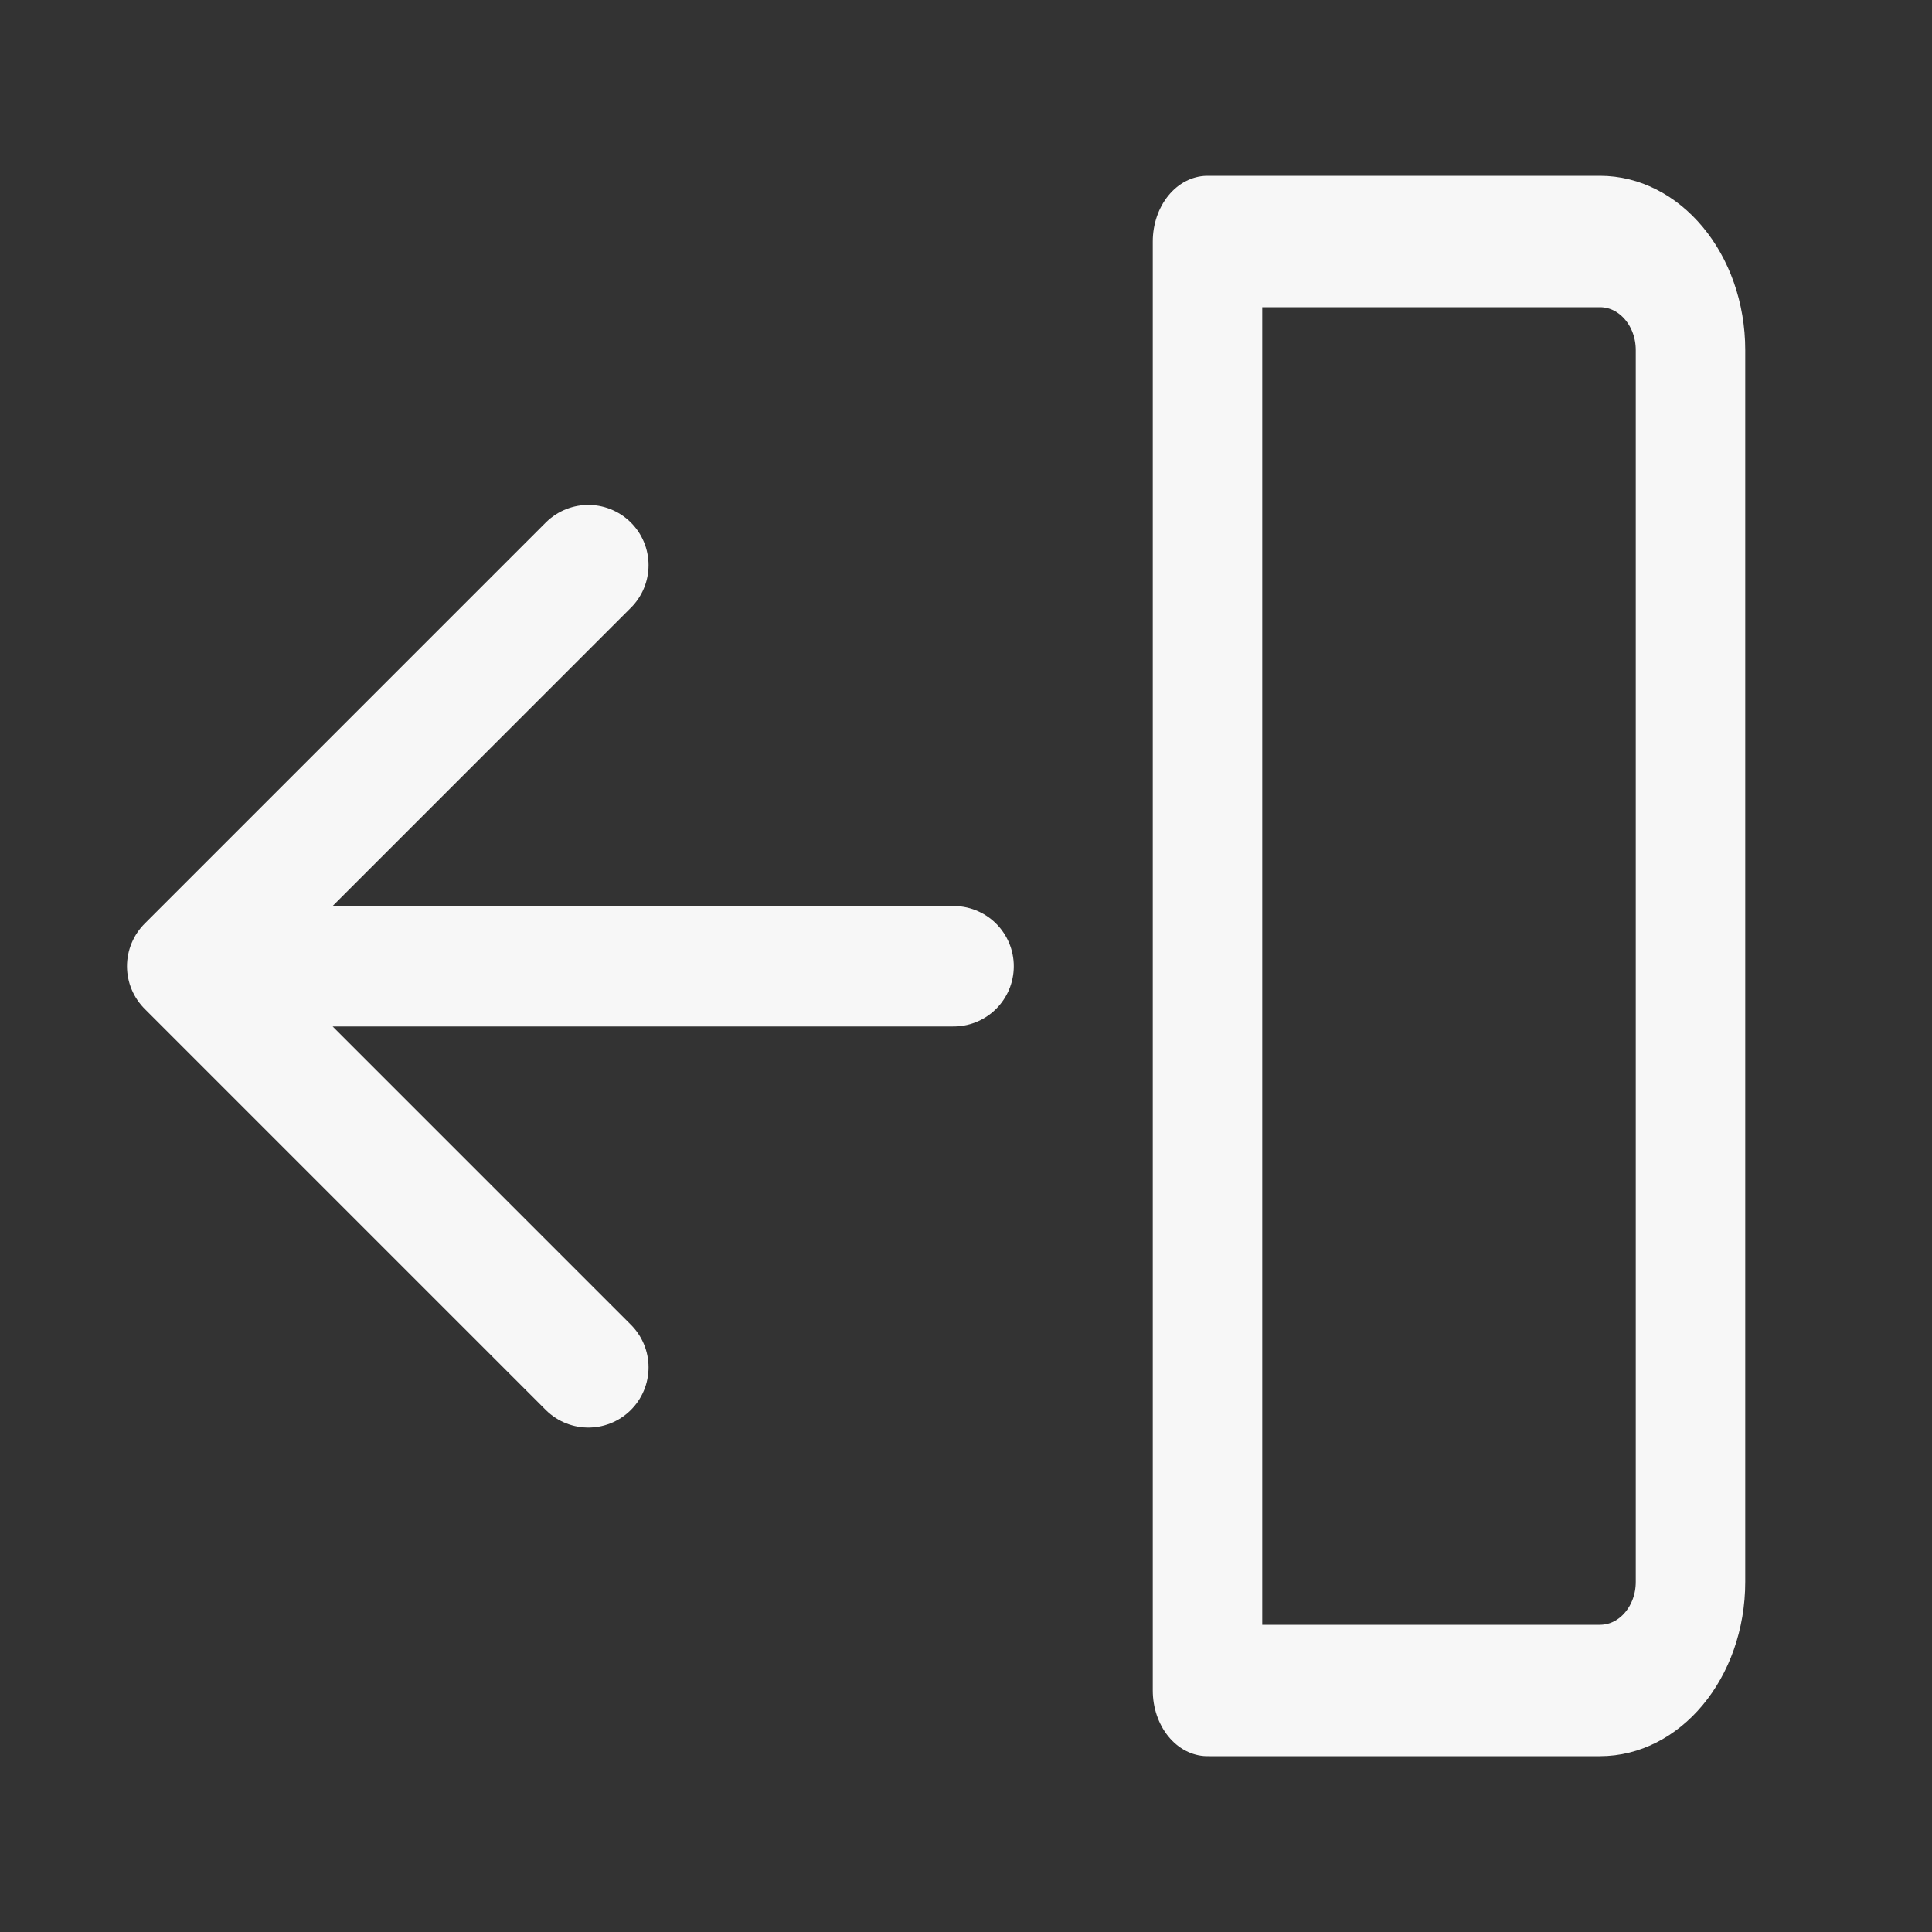 <?xml version="1.0" encoding="UTF-8" standalone="no"?>
<!DOCTYPE svg PUBLIC "-//W3C//DTD SVG 1.1//EN" "http://www.w3.org/Graphics/SVG/1.1/DTD/svg11.dtd">
<svg width="100%" height="100%" viewBox="0 0 24 24" version="1.1" xmlns="http://www.w3.org/2000/svg" xmlns:xlink="http://www.w3.org/1999/xlink" xml:space="preserve" xmlns:serif="http://www.serif.com/" style="fill-rule:evenodd;clip-rule:evenodd;stroke-linecap:round;stroke-linejoin:round;">
    <rect x="0" y="0" width="24" height="24" fill="#333333" stroke="none"/>
    <g>
        <g transform="matrix(1,0,0,1.2,0,-2.4)">
            <path d="M15,4.5L15,19.5M15.027,19.5L19.875,19.5C20.496,19.5 21,18.996 21,18.375L21,5.625C21,5.004 20.496,4.5 19.875,4.5L15.027,4.5" style="fill:none;fill-rule:nonzero;stroke:rgb(247,247,247);stroke-width:1.36px;"/>
        </g>
        <g transform="matrix(1.125,0,0,1.125,-0.911,-1.497)">
            <path d="M7.306,16.429L2.877,12M2.877,12L7.306,7.571M2.877,12L11.339,12" style="fill:none;fill-rule:nonzero;stroke:rgb(247,247,247);stroke-width:1.33px;"/>
        </g>
    </g>
</svg>
